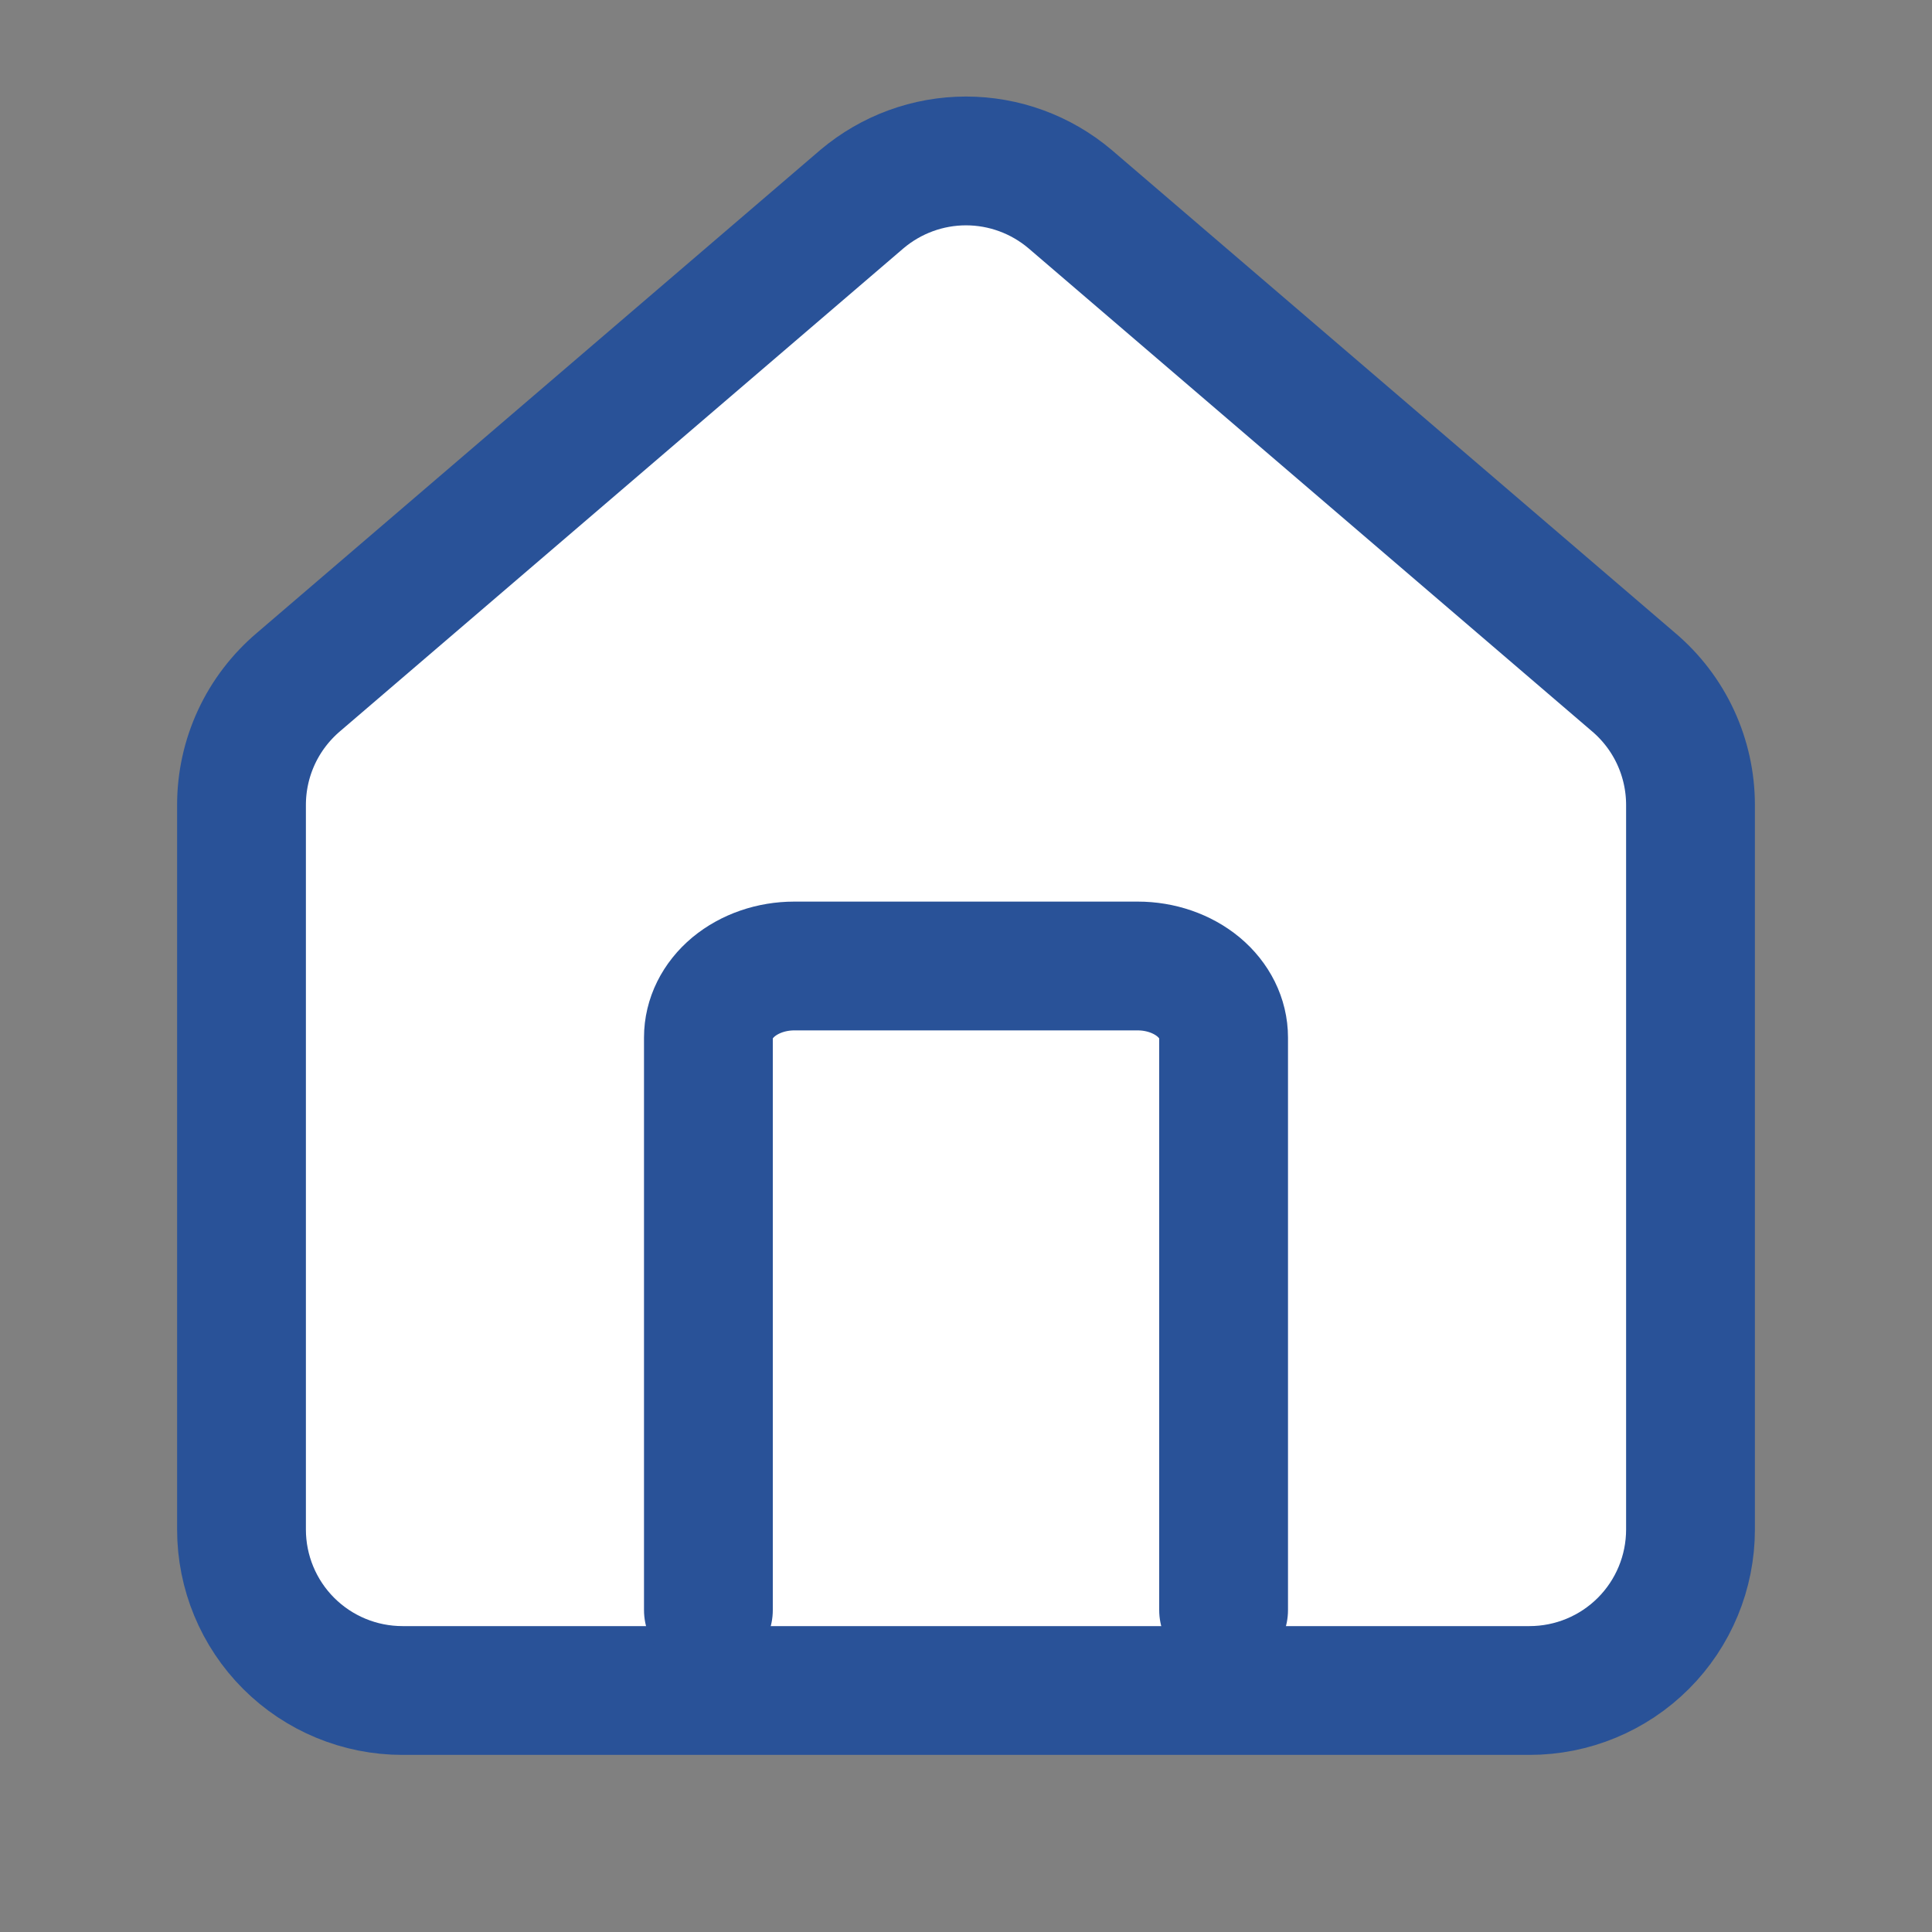 <svg width="30" height="30" viewBox="0 0 30 30" fill="none" xmlns="http://www.w3.org/2000/svg">
<rect x="0" y="0" width="30" height="30" fill="#808080" stroke="none"/>
<path d="M3.75 12.5C3.75 12.136 3.829 11.777 3.982 11.447C4.135 11.117 4.359 10.825 4.636 10.59L13.386 3.09C13.838 2.709 14.409 2.499 15 2.499C15.591 2.499 16.163 2.709 16.614 3.09L25.364 10.59C25.642 10.825 25.865 11.117 26.018 11.447C26.171 11.777 26.25 12.136 26.25 12.5V23.75C26.25 24.413 25.987 25.049 25.518 25.518C25.049 25.987 24.413 26.25 23.75 26.25H6.25C5.587 26.25 4.951 25.987 4.482 25.518C4.013 25.049 3.75 24.413 3.75 23.75V12.5Z" fill="white" stroke="#295298" stroke-width="2" stroke-linecap="round" stroke-linejoin="round"/>
<path d="M19 25V16.111C19 15.816 18.86 15.534 18.61 15.325C18.359 15.117 18.02 15 17.667 15H12.333C11.98 15 11.641 15.117 11.39 15.325C11.14 15.534 11 15.816 11 16.111V25" fill="white"/>
<path d="M19 25V16.111C19 15.816 18.86 15.534 18.61 15.325C18.359 15.117 18.02 15 17.667 15H12.333C11.98 15 11.641 15.117 11.39 15.325C11.14 15.534 11 15.816 11 16.111V25" stroke="#295298" stroke-width="2" stroke-linecap="round" stroke-linejoin="round"/>
</svg>
